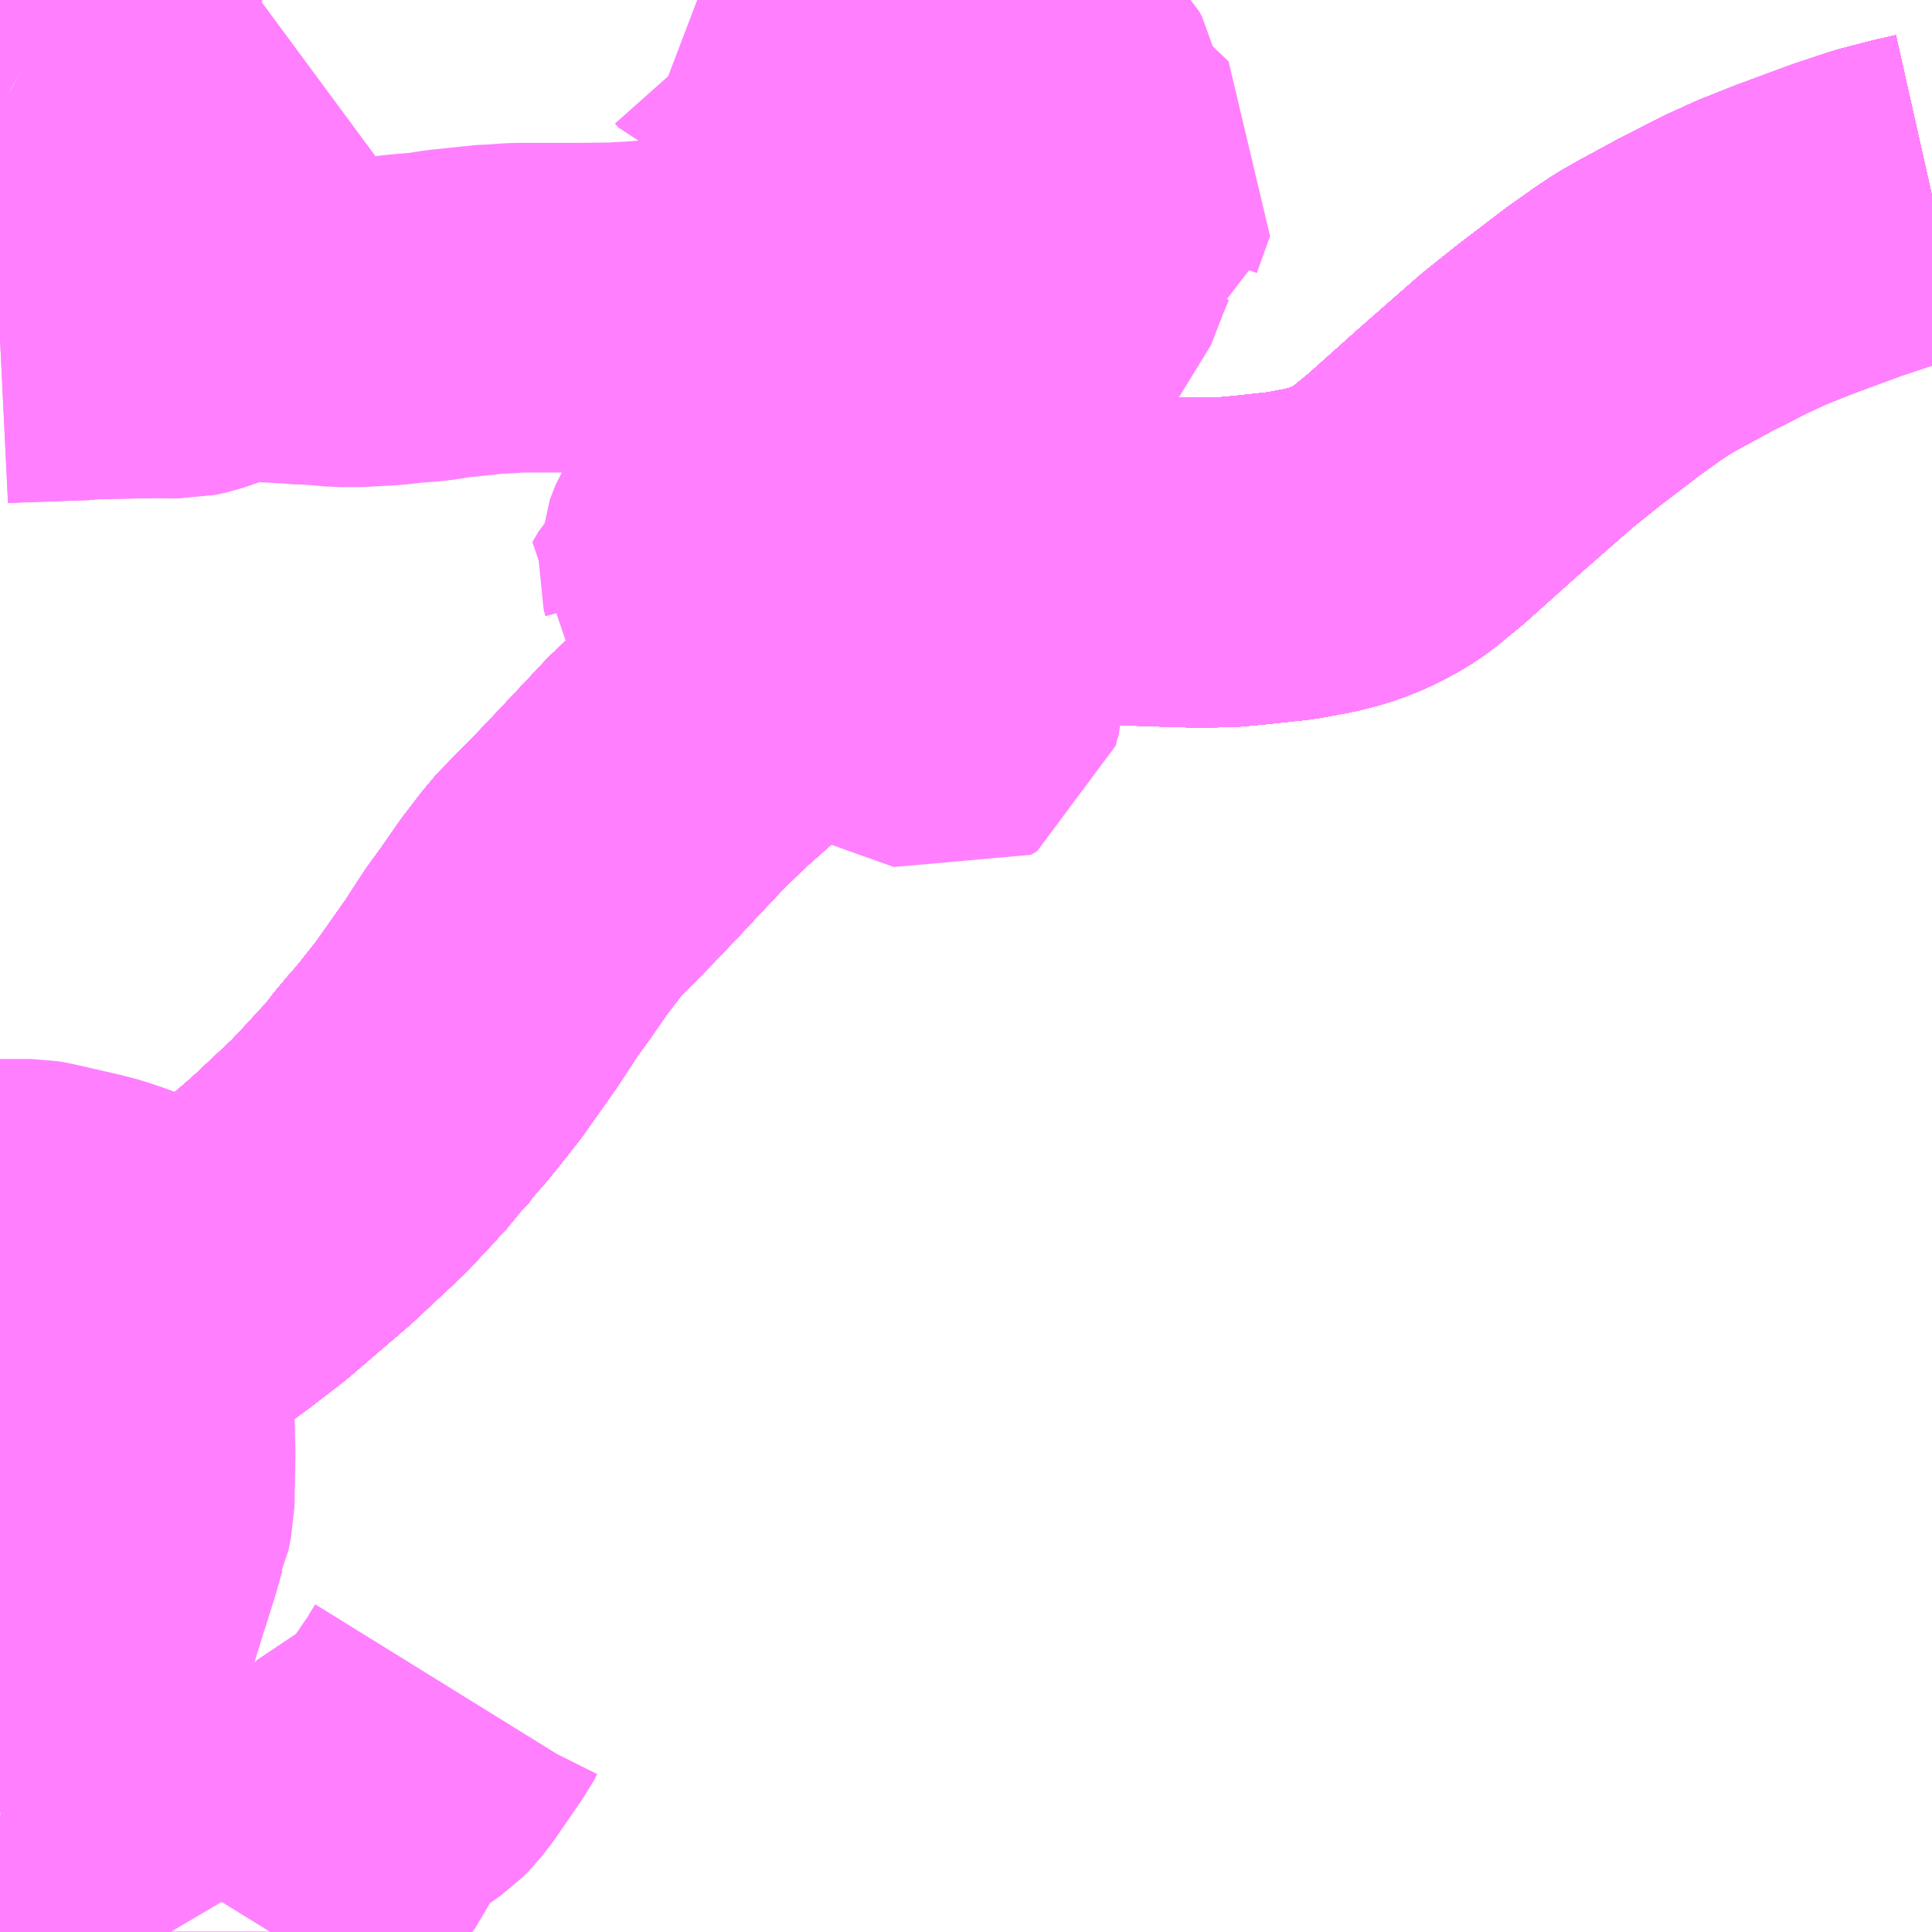 <?xml version="1.0" encoding="UTF-8"?>
<svg  xmlns="http://www.w3.org/2000/svg" xmlns:xlink="http://www.w3.org/1999/xlink" xmlns:go="http://purl.org/svgmap/profile" property="N07_001,N07_002,N07_003,N07_004,N07_005,N07_006,N07_007" viewBox="13702.148 -3669.434 4.395 4.395" go:dataArea="13702.1484375 -3669.43359375 4.39453125 4.39453125" >
<globalCoordinateSystem srsName="http://purl.org/crs/84" transform="matrix(100.0,0.0,0.0,-100.0,0.0,0.0)" />
<defs>
 <g id="p0" >
  <circle cx="0.0" cy="0.0" r="3" stroke="green" stroke-width="0.75" vector-effect="non-scaling-stroke" />
 </g>
</defs>
<g fill="none" fill-rule="evenodd" stroke="#FF00FF" stroke-width="0.75" opacity="0.5" vector-effect="non-scaling-stroke" stroke-linejoin="bevel" >
<path content="1,JRバス関東（株）,金沢エクスプレス/ドリーム金沢号/青春ドリーム金沢号,6.0,6.0,6.0," xlink:title="1" d="M13706.543,-3668.988L13706.503,-3668.979L13706.429,-3668.96L13706.348,-3668.933L13706.229,-3668.889L13706.156,-3668.86L13706.097,-3668.833L13706.003,-3668.785L13705.92,-3668.74L13705.885,-3668.72L13705.852,-3668.698L13705.797,-3668.659L13705.696,-3668.582L13705.621,-3668.522L13705.613,-3668.515L13705.483,-3668.401L13705.369,-3668.299L13705.314,-3668.254L13705.286,-3668.235L13705.244,-3668.213L13705.207,-3668.198L13705.181,-3668.19L13705.149,-3668.182L13705.085,-3668.17L13704.993,-3668.16L13704.939,-3668.155L13704.872,-3668.154L13704.771,-3668.157L13704.694,-3668.16L13704.618,-3668.158L13704.583,-3668.155L13704.568,-3668.154L13704.553,-3668.151L13704.496,-3668.144L13704.438,-3668.133L13704.404,-3668.122L13704.256,-3668.07L13704.215,-3668.055L13704.155,-3668.028L13704.118,-3668.01L13704.075,-3667.987L13703.974,-3667.929L13703.89,-3667.873L13703.811,-3667.812L13703.721,-3667.732L13703.675,-3667.687L13703.67,-3667.683L13703.545,-3667.55L13703.507,-3667.51L13703.411,-3667.412L13703.406,-3667.405L13703.363,-3667.349L13703.32,-3667.287L13703.29,-3667.246L13703.245,-3667.177L13703.236,-3667.164L13703.169,-3667.069L13703.124,-3667.012L13703.101,-3666.984L13703.09,-3666.972L13703.059,-3666.935L13703.041,-3666.909L13703.034,-3666.904L13703.03,-3666.898L13703.028,-3666.896L13703.025,-3666.893L13703.012,-3666.88L13702.996,-3666.862L13702.969,-3666.833L13702.941,-3666.803L13702.833,-3666.702L13702.699,-3666.587L13702.625,-3666.53L13702.595,-3666.508L13702.519,-3666.456L13702.434,-3666.4L13702.345,-3666.347L13702.245,-3666.29L13702.148,-3666.241"/>
<path content="1,JR東海バス（株）,北陸ドリーム名古屋号,1.5,1.5,1.5," xlink:title="1" d="M13702.148,-3666.241L13702.245,-3666.29L13702.345,-3666.347L13702.434,-3666.4L13702.519,-3666.456L13702.595,-3666.508L13702.625,-3666.53L13702.699,-3666.587L13702.833,-3666.702L13702.941,-3666.803L13702.969,-3666.833L13702.996,-3666.862L13703.012,-3666.88L13703.025,-3666.893L13703.028,-3666.896L13703.03,-3666.898L13703.034,-3666.904L13703.041,-3666.909L13703.059,-3666.935L13703.09,-3666.972L13703.101,-3666.984L13703.124,-3667.012L13703.169,-3667.069L13703.236,-3667.164L13703.245,-3667.177L13703.29,-3667.246L13703.32,-3667.287L13703.363,-3667.349L13703.406,-3667.405L13703.411,-3667.412L13703.507,-3667.51L13703.545,-3667.55L13703.67,-3667.683L13703.675,-3667.687L13703.721,-3667.732L13703.811,-3667.812L13703.89,-3667.873L13703.974,-3667.929L13704.075,-3667.987L13704.118,-3668.01L13704.155,-3668.028L13704.215,-3668.055L13704.256,-3668.07L13704.404,-3668.122L13704.438,-3668.133L13704.496,-3668.144L13704.553,-3668.151L13704.568,-3668.154L13704.583,-3668.155L13704.618,-3668.158L13704.694,-3668.16L13704.771,-3668.157L13704.872,-3668.154L13704.939,-3668.155L13704.993,-3668.16L13705.085,-3668.17L13705.149,-3668.182L13705.181,-3668.19L13705.207,-3668.198L13705.244,-3668.213L13705.286,-3668.235L13705.314,-3668.254L13705.369,-3668.299L13705.483,-3668.401L13705.613,-3668.515L13705.621,-3668.522L13705.696,-3668.582L13705.797,-3668.659L13705.852,-3668.698L13705.885,-3668.72L13705.92,-3668.74L13706.003,-3668.785L13706.097,-3668.833L13706.156,-3668.86L13706.229,-3668.889L13706.348,-3668.933L13706.429,-3668.96L13706.503,-3668.979L13706.543,-3668.988"/>
<path content="1,加越能鉄道（株）,東京行き（高速バス）,2.0,2.0,2.0," xlink:title="1" d="M13702.148,-3666.241L13702.245,-3666.29L13702.345,-3666.347L13702.434,-3666.4L13702.519,-3666.456L13702.595,-3666.508L13702.625,-3666.53L13702.699,-3666.587L13702.833,-3666.702L13702.941,-3666.803L13702.969,-3666.833L13702.996,-3666.862L13703.012,-3666.88L13703.025,-3666.893L13703.028,-3666.896L13703.03,-3666.898L13703.034,-3666.904L13703.041,-3666.909L13703.059,-3666.935L13703.09,-3666.972L13703.101,-3666.984L13703.124,-3667.012L13703.169,-3667.069L13703.236,-3667.164L13703.245,-3667.177L13703.29,-3667.246L13703.32,-3667.287L13703.363,-3667.349L13703.406,-3667.405L13703.411,-3667.412L13703.507,-3667.51L13703.545,-3667.55L13703.67,-3667.683L13703.675,-3667.687L13703.721,-3667.732L13703.811,-3667.812L13703.89,-3667.873L13703.974,-3667.929L13704.075,-3667.987L13704.118,-3668.01L13704.155,-3668.028L13704.215,-3668.055L13704.256,-3668.07L13704.404,-3668.122L13704.438,-3668.133L13704.496,-3668.144L13704.553,-3668.151L13704.568,-3668.154L13704.583,-3668.155L13704.618,-3668.158L13704.694,-3668.16L13704.771,-3668.157L13704.872,-3668.154L13704.939,-3668.155L13704.993,-3668.16L13705.085,-3668.17L13705.149,-3668.182L13705.181,-3668.19L13705.207,-3668.198L13705.244,-3668.213L13705.286,-3668.235L13705.314,-3668.254L13705.369,-3668.299L13705.483,-3668.401L13705.613,-3668.515L13705.621,-3668.522L13705.696,-3668.582L13705.797,-3668.659L13705.852,-3668.698L13705.885,-3668.72L13705.92,-3668.74L13706.003,-3668.785L13706.097,-3668.833L13706.156,-3668.86L13706.229,-3668.889L13706.348,-3668.933L13706.429,-3668.96L13706.503,-3668.979L13706.543,-3668.988"/>
<path content="1,加越能鉄道（株）,福野・砺波～富山空港,3.0,3.0,3.0," xlink:title="1" d="M13702.426,-3665.039L13702.426,-3665.04L13702.443,-3665.058L13702.451,-3665.065L13702.463,-3665.071L13702.472,-3665.074L13702.483,-3665.076L13702.504,-3665.072L13702.516,-3665.066L13702.526,-3665.056L13702.536,-3665.039"/>
<path content="1,北陸鉄道（株）,高速バス　金沢⇔仙台,1.0,1.0,1.0," xlink:title="1" d="M13706.543,-3668.988L13706.503,-3668.979L13706.429,-3668.96L13706.348,-3668.933L13706.229,-3668.889L13706.156,-3668.86L13706.097,-3668.833L13706.003,-3668.785L13705.92,-3668.74L13705.885,-3668.72L13705.852,-3668.698L13705.797,-3668.659L13705.696,-3668.582L13705.621,-3668.522L13705.613,-3668.515L13705.483,-3668.401L13705.369,-3668.299L13705.314,-3668.254L13705.286,-3668.235L13705.244,-3668.213L13705.207,-3668.198L13705.181,-3668.19L13705.149,-3668.182L13705.085,-3668.17L13704.993,-3668.16L13704.939,-3668.155L13704.872,-3668.154L13704.771,-3668.157L13704.694,-3668.16L13704.618,-3668.158L13704.583,-3668.155L13704.568,-3668.154L13704.553,-3668.151L13704.496,-3668.144L13704.438,-3668.133L13704.404,-3668.122L13704.256,-3668.07L13704.215,-3668.055L13704.155,-3668.028L13704.118,-3668.01L13704.075,-3667.987L13703.974,-3667.929L13703.89,-3667.873L13703.811,-3667.812L13703.721,-3667.732L13703.675,-3667.687L13703.67,-3667.683L13703.545,-3667.55L13703.507,-3667.51L13703.411,-3667.412L13703.406,-3667.405L13703.363,-3667.349L13703.32,-3667.287L13703.29,-3667.246L13703.245,-3667.177L13703.236,-3667.164L13703.169,-3667.069L13703.124,-3667.012L13703.101,-3666.984L13703.09,-3666.972L13703.059,-3666.935L13703.041,-3666.909L13703.034,-3666.904L13703.03,-3666.898L13703.028,-3666.896L13703.025,-3666.893L13703.012,-3666.88L13702.996,-3666.862L13702.969,-3666.833L13702.941,-3666.803L13702.833,-3666.702L13702.699,-3666.587L13702.625,-3666.53L13702.595,-3666.508L13702.519,-3666.456L13702.434,-3666.4L13702.345,-3666.347L13702.245,-3666.29L13702.148,-3666.241"/>
<path content="1,北陸鉄道（株）,高速バス　金沢⇔富山,16.0,4.0,4.0," xlink:title="1" d="M13706.543,-3668.988L13706.503,-3668.979L13706.429,-3668.96L13706.348,-3668.933L13706.229,-3668.889L13706.156,-3668.86L13706.097,-3668.833L13706.003,-3668.785L13705.92,-3668.74L13705.885,-3668.72L13705.852,-3668.698L13705.797,-3668.659L13705.696,-3668.582L13705.621,-3668.522L13705.613,-3668.515L13705.483,-3668.401L13705.369,-3668.299L13705.314,-3668.254L13705.286,-3668.235L13705.244,-3668.213L13705.207,-3668.198L13705.181,-3668.19L13705.149,-3668.182L13705.085,-3668.17L13704.993,-3668.16L13704.939,-3668.155L13704.872,-3668.154L13704.771,-3668.157L13704.694,-3668.16L13704.618,-3668.158L13704.583,-3668.155L13704.568,-3668.154L13704.553,-3668.151L13704.496,-3668.144L13704.438,-3668.133L13704.404,-3668.122L13704.256,-3668.07L13704.215,-3668.055L13704.155,-3668.028L13704.118,-3668.01L13704.075,-3667.987L13703.974,-3667.929L13703.89,-3667.873L13703.811,-3667.812L13703.721,-3667.732L13703.675,-3667.687L13703.67,-3667.683L13703.545,-3667.55L13703.507,-3667.51L13703.411,-3667.412L13703.406,-3667.405L13703.363,-3667.349L13703.32,-3667.287L13703.29,-3667.246L13703.245,-3667.177L13703.236,-3667.164L13703.169,-3667.069L13703.124,-3667.012L13703.101,-3666.984L13703.09,-3666.972L13703.059,-3666.935L13703.041,-3666.909L13703.034,-3666.904L13703.03,-3666.898L13703.028,-3666.896L13703.025,-3666.893L13703.012,-3666.88L13702.996,-3666.862L13702.969,-3666.833L13702.941,-3666.803L13702.833,-3666.702L13702.699,-3666.587L13702.625,-3666.53L13702.595,-3666.508L13702.519,-3666.456L13702.434,-3666.4L13702.345,-3666.347L13702.245,-3666.29L13702.148,-3666.241"/>
<path content="1,北陸鉄道（株）,高速バス　金沢⇔新潟,2.0,2.0,2.0," xlink:title="1" d="M13702.148,-3666.241L13702.245,-3666.29L13702.345,-3666.347L13702.434,-3666.4L13702.519,-3666.456L13702.595,-3666.508L13702.625,-3666.53L13702.699,-3666.587L13702.833,-3666.702L13702.941,-3666.803L13702.969,-3666.833L13702.996,-3666.862L13703.012,-3666.88L13703.025,-3666.893L13703.028,-3666.896L13703.03,-3666.898L13703.034,-3666.904L13703.041,-3666.909L13703.059,-3666.935L13703.09,-3666.972L13703.101,-3666.984L13703.124,-3667.012L13703.169,-3667.069L13703.236,-3667.164L13703.245,-3667.177L13703.29,-3667.246L13703.32,-3667.287L13703.363,-3667.349L13703.406,-3667.405L13703.411,-3667.412L13703.507,-3667.51L13703.545,-3667.55L13703.67,-3667.683L13703.675,-3667.687L13703.721,-3667.732L13703.811,-3667.812L13703.89,-3667.873L13703.974,-3667.929L13704.075,-3667.987L13704.118,-3668.01L13704.155,-3668.028L13704.215,-3668.055L13704.256,-3668.07L13704.404,-3668.122L13704.438,-3668.133L13704.496,-3668.144L13704.553,-3668.151L13704.568,-3668.154L13704.583,-3668.155L13704.618,-3668.158L13704.694,-3668.16L13704.771,-3668.157L13704.872,-3668.154L13704.939,-3668.155L13704.993,-3668.16L13705.085,-3668.17L13705.149,-3668.182L13705.181,-3668.19L13705.207,-3668.198L13705.244,-3668.213L13705.286,-3668.235L13705.314,-3668.254L13705.369,-3668.299L13705.483,-3668.401L13705.613,-3668.515L13705.621,-3668.522L13705.696,-3668.582L13705.797,-3668.659L13705.852,-3668.698L13705.885,-3668.72L13705.92,-3668.74L13706.003,-3668.785L13706.097,-3668.833L13706.156,-3668.86L13706.229,-3668.889L13706.348,-3668.933L13706.429,-3668.96L13706.503,-3668.979L13706.543,-3668.988"/>
<path content="1,北陸鉄道（株）,高速バス　金沢⇔渋谷八王子,2.0,2.0,2.0," xlink:title="1" d="M13702.148,-3666.241L13702.245,-3666.29L13702.345,-3666.347L13702.434,-3666.4L13702.519,-3666.456L13702.595,-3666.508L13702.625,-3666.53L13702.699,-3666.587L13702.833,-3666.702L13702.941,-3666.803L13702.969,-3666.833L13702.996,-3666.862L13703.012,-3666.88L13703.025,-3666.893L13703.028,-3666.896L13703.03,-3666.898L13703.034,-3666.904L13703.041,-3666.909L13703.059,-3666.935L13703.09,-3666.972L13703.101,-3666.984L13703.124,-3667.012L13703.169,-3667.069L13703.236,-3667.164L13703.245,-3667.177L13703.29,-3667.246L13703.32,-3667.287L13703.363,-3667.349L13703.406,-3667.405L13703.411,-3667.412L13703.507,-3667.51L13703.545,-3667.55L13703.67,-3667.683L13703.675,-3667.687L13703.721,-3667.732L13703.811,-3667.812L13703.89,-3667.873L13703.974,-3667.929L13704.075,-3667.987L13704.118,-3668.01L13704.155,-3668.028L13704.215,-3668.055L13704.256,-3668.07L13704.404,-3668.122L13704.438,-3668.133L13704.496,-3668.144L13704.553,-3668.151L13704.568,-3668.154L13704.583,-3668.155L13704.618,-3668.158L13704.694,-3668.16L13704.771,-3668.157L13704.872,-3668.154L13704.939,-3668.155L13704.993,-3668.16L13705.085,-3668.17L13705.149,-3668.182L13705.181,-3668.19L13705.207,-3668.198L13705.244,-3668.213L13705.286,-3668.235L13705.314,-3668.254L13705.369,-3668.299L13705.483,-3668.401L13705.613,-3668.515L13705.621,-3668.522L13705.696,-3668.582L13705.797,-3668.659L13705.852,-3668.698L13705.885,-3668.72L13705.92,-3668.74L13706.003,-3668.785L13706.097,-3668.833L13706.156,-3668.86L13706.229,-3668.889L13706.348,-3668.933L13706.429,-3668.96L13706.503,-3668.979L13706.543,-3668.988"/>
<path content="1,南海バス（株）,堺・大阪（なんば）・京都⇔柏崎・長岡・三条（新潟）,1.0,1.0,1.0," xlink:title="1" d="M13702.148,-3666.241L13702.245,-3666.29L13702.345,-3666.347L13702.434,-3666.4L13702.519,-3666.456L13702.595,-3666.508L13702.625,-3666.53L13702.699,-3666.587L13702.833,-3666.702L13702.941,-3666.803L13702.969,-3666.833L13702.996,-3666.862L13703.012,-3666.88L13703.025,-3666.893L13703.028,-3666.896L13703.03,-3666.898L13703.034,-3666.904L13703.041,-3666.909L13703.059,-3666.935L13703.09,-3666.972L13703.101,-3666.984L13703.124,-3667.012L13703.169,-3667.069L13703.236,-3667.164L13703.245,-3667.177L13703.29,-3667.246L13703.32,-3667.287L13703.363,-3667.349L13703.406,-3667.405L13703.411,-3667.412L13703.507,-3667.51L13703.545,-3667.55L13703.67,-3667.683L13703.675,-3667.687L13703.721,-3667.732L13703.811,-3667.812L13703.89,-3667.873L13703.974,-3667.929L13704.075,-3667.987L13704.118,-3668.01L13704.155,-3668.028L13704.215,-3668.055L13704.256,-3668.07L13704.404,-3668.122L13704.438,-3668.133L13704.496,-3668.144L13704.553,-3668.151L13704.568,-3668.154L13704.583,-3668.155L13704.618,-3668.158L13704.694,-3668.16L13704.771,-3668.157L13704.872,-3668.154L13704.939,-3668.155L13704.993,-3668.16L13705.085,-3668.17L13705.149,-3668.182L13705.181,-3668.19L13705.207,-3668.198L13705.244,-3668.213L13705.286,-3668.235L13705.314,-3668.254L13705.369,-3668.299L13705.483,-3668.401L13705.613,-3668.515L13705.621,-3668.522L13705.696,-3668.582L13705.797,-3668.659L13705.852,-3668.698L13705.885,-3668.72L13705.92,-3668.74L13706.003,-3668.785L13706.097,-3668.833L13706.156,-3668.86L13706.229,-3668.889L13706.348,-3668.933L13706.429,-3668.96L13706.503,-3668.979L13706.543,-3668.988"/>
<path content="1,名鉄バス（株）,名古屋～富山,6.0,6.0,6.0," xlink:title="1" d="M13706.543,-3668.988L13706.503,-3668.979L13706.429,-3668.96L13706.348,-3668.933L13706.229,-3668.889L13706.156,-3668.86L13706.097,-3668.833L13706.003,-3668.785L13705.92,-3668.74L13705.885,-3668.72L13705.852,-3668.698L13705.797,-3668.659L13705.696,-3668.582L13705.621,-3668.522L13705.613,-3668.515L13705.483,-3668.401L13705.369,-3668.299L13705.314,-3668.254L13705.286,-3668.235L13705.244,-3668.213L13705.207,-3668.198L13705.181,-3668.19L13705.149,-3668.182L13705.085,-3668.17L13704.993,-3668.16L13704.939,-3668.155L13704.872,-3668.154L13704.771,-3668.157L13704.694,-3668.16L13704.618,-3668.158L13704.583,-3668.155L13704.568,-3668.154L13704.553,-3668.151L13704.496,-3668.144L13704.438,-3668.133L13704.404,-3668.122L13704.256,-3668.07L13704.215,-3668.055L13704.155,-3668.028L13704.118,-3668.01L13704.075,-3667.987L13703.974,-3667.929L13703.89,-3667.873L13703.811,-3667.812L13703.721,-3667.732L13703.675,-3667.687L13703.67,-3667.683L13703.545,-3667.55L13703.507,-3667.51L13703.411,-3667.412L13703.406,-3667.405L13703.363,-3667.349L13703.32,-3667.287L13703.29,-3667.246L13703.245,-3667.177L13703.236,-3667.164L13703.169,-3667.069L13703.124,-3667.012L13703.101,-3666.984L13703.09,-3666.972L13703.059,-3666.935L13703.041,-3666.909L13703.034,-3666.904L13703.03,-3666.898L13703.028,-3666.896L13703.025,-3666.893L13703.012,-3666.88L13702.996,-3666.862L13702.969,-3666.833L13702.941,-3666.803L13702.833,-3666.702L13702.699,-3666.587L13702.625,-3666.53L13702.595,-3666.508L13702.519,-3666.456L13702.434,-3666.4L13702.345,-3666.347L13702.245,-3666.29L13702.148,-3666.241"/>
<path content="1,宮城交通（株）,エトアール,1.0,1.0,1.0," xlink:title="1" d="M13702.148,-3666.241L13702.245,-3666.29L13702.345,-3666.347L13702.434,-3666.4L13702.519,-3666.456L13702.595,-3666.508L13702.625,-3666.53L13702.699,-3666.587L13702.833,-3666.702L13702.941,-3666.803L13702.969,-3666.833L13702.996,-3666.862L13703.012,-3666.88L13703.025,-3666.893L13703.028,-3666.896L13703.03,-3666.898L13703.034,-3666.904L13703.041,-3666.909L13703.059,-3666.935L13703.09,-3666.972L13703.101,-3666.984L13703.124,-3667.012L13703.169,-3667.069L13703.236,-3667.164L13703.245,-3667.177L13703.29,-3667.246L13703.32,-3667.287L13703.363,-3667.349L13703.406,-3667.405L13703.411,-3667.412L13703.507,-3667.51L13703.545,-3667.55L13703.67,-3667.683L13703.675,-3667.687L13703.721,-3667.732L13703.811,-3667.812L13703.89,-3667.873L13703.974,-3667.929L13704.075,-3667.987L13704.118,-3668.01L13704.155,-3668.028L13704.215,-3668.055L13704.256,-3668.07L13704.404,-3668.122L13704.438,-3668.133L13704.496,-3668.144L13704.553,-3668.151L13704.568,-3668.154L13704.583,-3668.155L13704.618,-3668.158L13704.694,-3668.16L13704.771,-3668.157L13704.872,-3668.154L13704.939,-3668.155L13704.993,-3668.16L13705.085,-3668.17L13705.149,-3668.182L13705.181,-3668.19L13705.207,-3668.198L13705.244,-3668.213L13705.286,-3668.235L13705.314,-3668.254L13705.369,-3668.299L13705.483,-3668.401L13705.613,-3668.515L13705.621,-3668.522L13705.696,-3668.582L13705.797,-3668.659L13705.852,-3668.698L13705.885,-3668.72L13705.92,-3668.74L13706.003,-3668.785L13706.097,-3668.833L13706.156,-3668.86L13706.229,-3668.889L13706.348,-3668.933L13706.429,-3668.96L13706.503,-3668.979L13706.543,-3668.988"/>
<path content="1,富山地方鉄道（株）,京都・大阪（高速バス）,4.0,4.0,4.0," xlink:title="1" d="M13706.543,-3668.988L13706.503,-3668.979L13706.429,-3668.96L13706.348,-3668.933L13706.229,-3668.889L13706.156,-3668.86L13706.097,-3668.833L13706.003,-3668.785L13705.92,-3668.74L13705.885,-3668.72L13705.852,-3668.698L13705.797,-3668.659L13705.696,-3668.582L13705.621,-3668.522L13705.613,-3668.515L13705.483,-3668.401L13705.369,-3668.299L13705.314,-3668.254L13705.286,-3668.235L13705.244,-3668.213L13705.207,-3668.198L13705.181,-3668.19L13705.149,-3668.182L13705.085,-3668.17L13704.993,-3668.16L13704.939,-3668.155L13704.872,-3668.154L13704.771,-3668.157L13704.694,-3668.16L13704.618,-3668.158L13704.583,-3668.155L13704.568,-3668.154L13704.553,-3668.151L13704.496,-3668.144L13704.438,-3668.133L13704.404,-3668.122L13704.256,-3668.07L13704.215,-3668.055L13704.155,-3668.028L13704.118,-3668.01L13704.075,-3667.987L13703.974,-3667.929L13703.89,-3667.873L13703.811,-3667.812L13703.721,-3667.732L13703.675,-3667.687L13703.67,-3667.683L13703.545,-3667.55L13703.507,-3667.51L13703.411,-3667.412L13703.406,-3667.405L13703.363,-3667.349L13703.32,-3667.287L13703.29,-3667.246L13703.245,-3667.177L13703.236,-3667.164L13703.169,-3667.069L13703.124,-3667.012L13703.101,-3666.984L13703.09,-3666.972L13703.059,-3666.935L13703.041,-3666.909L13703.034,-3666.904L13703.03,-3666.898L13703.028,-3666.896L13703.025,-3666.893L13703.012,-3666.88L13702.996,-3666.862L13702.969,-3666.833L13702.941,-3666.803L13702.833,-3666.702L13702.699,-3666.587L13702.625,-3666.53L13702.595,-3666.508L13702.519,-3666.456L13702.434,-3666.4L13702.345,-3666.347L13702.245,-3666.29L13702.148,-3666.241"/>
<path content="1,富山地方鉄道（株）,名古屋（高速バス）,6.0,6.0,6.0," xlink:title="1" d="M13706.543,-3668.988L13706.503,-3668.979L13706.429,-3668.96L13706.348,-3668.933L13706.229,-3668.889L13706.156,-3668.86L13706.097,-3668.833L13706.003,-3668.785L13705.92,-3668.74L13705.885,-3668.72L13705.852,-3668.698L13705.797,-3668.659L13705.696,-3668.582L13705.621,-3668.522L13705.613,-3668.515L13705.483,-3668.401L13705.369,-3668.299L13705.314,-3668.254L13705.286,-3668.235L13705.244,-3668.213L13705.207,-3668.198L13705.181,-3668.19L13705.149,-3668.182L13705.085,-3668.17L13704.993,-3668.16L13704.939,-3668.155L13704.872,-3668.154L13704.771,-3668.157L13704.694,-3668.16L13704.618,-3668.158L13704.583,-3668.155L13704.568,-3668.154L13704.553,-3668.151L13704.496,-3668.144L13704.438,-3668.133L13704.404,-3668.122L13704.256,-3668.07L13704.215,-3668.055L13704.155,-3668.028L13704.118,-3668.01L13704.075,-3667.987L13703.974,-3667.929L13703.89,-3667.873L13703.811,-3667.812L13703.721,-3667.732L13703.675,-3667.687L13703.67,-3667.683L13703.545,-3667.55L13703.507,-3667.51L13703.411,-3667.412L13703.406,-3667.405L13703.363,-3667.349L13703.32,-3667.287L13703.29,-3667.246L13703.245,-3667.177L13703.236,-3667.164L13703.169,-3667.069L13703.124,-3667.012L13703.101,-3666.984L13703.09,-3666.972L13703.059,-3666.935L13703.041,-3666.909L13703.034,-3666.904L13703.03,-3666.898L13703.028,-3666.896L13703.025,-3666.893L13703.012,-3666.88L13702.996,-3666.862L13702.969,-3666.833L13702.941,-3666.803L13702.833,-3666.702L13702.699,-3666.587L13702.625,-3666.53L13702.595,-3666.508L13702.519,-3666.456L13702.434,-3666.4L13702.345,-3666.347L13702.245,-3666.29L13702.148,-3666.241"/>
<path content="1,富山地方鉄道（株）,県内高速（城端線）,3.0,2.0,2.0," xlink:title="1" d="M13702.148,-3666.241L13702.245,-3666.29L13702.345,-3666.347L13702.434,-3666.4L13702.519,-3666.456L13702.595,-3666.508L13702.625,-3666.53L13702.699,-3666.587L13702.833,-3666.702L13702.941,-3666.803L13702.969,-3666.833L13702.996,-3666.862L13703.012,-3666.88L13703.025,-3666.893L13703.028,-3666.896L13703.03,-3666.898L13703.034,-3666.904L13703.041,-3666.909L13703.059,-3666.935L13703.09,-3666.972L13703.101,-3666.984L13703.124,-3667.012L13703.169,-3667.069L13703.236,-3667.164L13703.245,-3667.177L13703.29,-3667.246L13703.32,-3667.287L13703.363,-3667.349L13703.406,-3667.405L13703.411,-3667.412L13703.507,-3667.51L13703.545,-3667.55L13703.67,-3667.683L13703.675,-3667.687L13703.721,-3667.732L13703.811,-3667.812L13703.89,-3667.873L13703.974,-3667.929L13704.075,-3667.987L13704.118,-3668.01L13704.155,-3668.028L13704.215,-3668.055L13704.256,-3668.07L13704.404,-3668.122L13704.438,-3668.133L13704.496,-3668.144L13704.553,-3668.151L13704.568,-3668.154L13704.583,-3668.155L13704.618,-3668.158L13704.694,-3668.16L13704.771,-3668.157L13704.872,-3668.154L13704.939,-3668.155L13704.993,-3668.16L13705.085,-3668.17L13705.149,-3668.182L13705.181,-3668.19L13705.207,-3668.198L13705.244,-3668.213L13705.286,-3668.235L13705.314,-3668.254L13705.369,-3668.299L13705.483,-3668.401L13705.613,-3668.515L13705.621,-3668.522L13705.696,-3668.582L13705.797,-3668.659L13705.852,-3668.698L13705.885,-3668.72L13705.92,-3668.74L13706.003,-3668.785L13706.097,-3668.833L13706.156,-3668.86L13706.229,-3668.889L13706.348,-3668.933L13706.429,-3668.96L13706.503,-3668.979L13706.543,-3668.988"/>
<path content="1,富山地方鉄道（株）,金沢（高速バス）,16.0,20.0,20.0," xlink:title="1" d="M13706.543,-3668.988L13706.503,-3668.979L13706.429,-3668.96L13706.348,-3668.933L13706.229,-3668.889L13706.156,-3668.86L13706.097,-3668.833L13706.003,-3668.785L13705.92,-3668.74L13705.885,-3668.72L13705.852,-3668.698L13705.797,-3668.659L13705.696,-3668.582L13705.621,-3668.522L13705.613,-3668.515L13705.483,-3668.401L13705.369,-3668.299L13705.314,-3668.254L13705.286,-3668.235L13705.244,-3668.213L13705.207,-3668.198L13705.181,-3668.19L13705.149,-3668.182L13705.085,-3668.17L13704.993,-3668.16L13704.939,-3668.155L13704.872,-3668.154L13704.771,-3668.157L13704.694,-3668.16L13704.618,-3668.158L13704.583,-3668.155L13704.568,-3668.154L13704.553,-3668.151L13704.496,-3668.144L13704.438,-3668.133L13704.404,-3668.122L13704.256,-3668.07L13704.215,-3668.055L13704.155,-3668.028L13704.118,-3668.01L13704.075,-3667.987L13703.974,-3667.929L13703.89,-3667.873L13703.811,-3667.812L13703.721,-3667.732L13703.675,-3667.687L13703.67,-3667.683L13703.545,-3667.55L13703.507,-3667.51L13703.411,-3667.412L13703.406,-3667.405L13703.363,-3667.349L13703.32,-3667.287L13703.29,-3667.246L13703.245,-3667.177L13703.236,-3667.164L13703.169,-3667.069L13703.124,-3667.012L13703.101,-3666.984L13703.09,-3666.972L13703.059,-3666.935L13703.041,-3666.909L13703.034,-3666.904L13703.03,-3666.898L13703.028,-3666.896L13703.025,-3666.893L13703.012,-3666.88L13702.996,-3666.862L13702.969,-3666.833L13702.941,-3666.803L13702.833,-3666.702L13702.699,-3666.587L13702.625,-3666.53L13702.595,-3666.508L13702.519,-3666.456L13702.434,-3666.4L13702.345,-3666.347L13702.245,-3666.29L13702.148,-3666.241"/>
<path content="1,山交バス（株）,アルカディア号,1.0,1.0,1.0," xlink:title="1" d="M13702.148,-3666.241L13702.245,-3666.29L13702.345,-3666.347L13702.434,-3666.4L13702.519,-3666.456L13702.595,-3666.508L13702.625,-3666.53L13702.699,-3666.587L13702.833,-3666.702L13702.941,-3666.803L13702.969,-3666.833L13702.996,-3666.862L13703.012,-3666.88L13703.025,-3666.893L13703.028,-3666.896L13703.03,-3666.898L13703.034,-3666.904L13703.041,-3666.909L13703.059,-3666.935L13703.09,-3666.972L13703.101,-3666.984L13703.124,-3667.012L13703.169,-3667.069L13703.236,-3667.164L13703.245,-3667.177L13703.29,-3667.246L13703.32,-3667.287L13703.363,-3667.349L13703.406,-3667.405L13703.411,-3667.412L13703.507,-3667.51L13703.545,-3667.55L13703.67,-3667.683L13703.675,-3667.687L13703.721,-3667.732L13703.811,-3667.812L13703.89,-3667.873L13703.974,-3667.929L13704.075,-3667.987L13704.118,-3668.01L13704.155,-3668.028L13704.215,-3668.055L13704.256,-3668.07L13704.404,-3668.122L13704.438,-3668.133L13704.496,-3668.144L13704.553,-3668.151L13704.568,-3668.154L13704.583,-3668.155L13704.618,-3668.158L13704.694,-3668.16L13704.771,-3668.157L13704.872,-3668.154L13704.939,-3668.155L13704.993,-3668.16L13705.085,-3668.17L13705.149,-3668.182L13705.181,-3668.19L13705.207,-3668.198L13705.244,-3668.213L13705.286,-3668.235L13705.314,-3668.254L13705.369,-3668.299L13705.483,-3668.401L13705.613,-3668.515L13705.621,-3668.522L13705.696,-3668.582L13705.797,-3668.659L13705.852,-3668.698L13705.885,-3668.72L13705.92,-3668.74L13706.003,-3668.785L13706.097,-3668.833L13706.156,-3668.86L13706.229,-3668.889L13706.348,-3668.933L13706.429,-3668.96L13706.503,-3668.979L13706.543,-3668.988"/>
<path content="1,新潟交通（株）・北陸鉄道（株）,金沢高速バス,2.0,2.0,2.0," xlink:title="1" d="M13702.148,-3666.241L13702.245,-3666.29L13702.345,-3666.347L13702.434,-3666.4L13702.519,-3666.456L13702.595,-3666.508L13702.625,-3666.53L13702.699,-3666.587L13702.833,-3666.702L13702.941,-3666.803L13702.969,-3666.833L13702.996,-3666.862L13703.012,-3666.88L13703.025,-3666.893L13703.028,-3666.896L13703.03,-3666.898L13703.034,-3666.904L13703.041,-3666.909L13703.059,-3666.935L13703.09,-3666.972L13703.101,-3666.984L13703.124,-3667.012L13703.169,-3667.069L13703.236,-3667.164L13703.245,-3667.177L13703.29,-3667.246L13703.32,-3667.287L13703.363,-3667.349L13703.406,-3667.405L13703.411,-3667.412L13703.507,-3667.51L13703.545,-3667.55L13703.67,-3667.683L13703.675,-3667.687L13703.721,-3667.732L13703.811,-3667.812L13703.89,-3667.873L13703.974,-3667.929L13704.075,-3667.987L13704.118,-3668.01L13704.155,-3668.028L13704.215,-3668.055L13704.256,-3668.07L13704.404,-3668.122L13704.438,-3668.133L13704.496,-3668.144L13704.553,-3668.151L13704.568,-3668.154L13704.583,-3668.155L13704.618,-3668.158L13704.694,-3668.16L13704.771,-3668.157L13704.872,-3668.154L13704.939,-3668.155L13704.993,-3668.16L13705.085,-3668.17L13705.149,-3668.182L13705.181,-3668.19L13705.207,-3668.198L13705.244,-3668.213L13705.286,-3668.235L13705.314,-3668.254L13705.369,-3668.299L13705.483,-3668.401L13705.613,-3668.515L13705.621,-3668.522L13705.696,-3668.582L13705.797,-3668.659L13705.852,-3668.698L13705.885,-3668.72L13705.92,-3668.74L13706.003,-3668.785L13706.097,-3668.833L13706.156,-3668.86L13706.229,-3668.889L13706.348,-3668.933L13706.429,-3668.96L13706.503,-3668.979L13706.543,-3668.988"/>
<path content="1,新潟交通（株）・阪急バス（株）,京都・大阪高速バス,1.0,1.0,1.0," xlink:title="1" d="M13702.148,-3666.241L13702.245,-3666.29L13702.345,-3666.347L13702.434,-3666.4L13702.519,-3666.456L13702.595,-3666.508L13702.625,-3666.53L13702.699,-3666.587L13702.833,-3666.702L13702.941,-3666.803L13702.969,-3666.833L13702.996,-3666.862L13703.012,-3666.88L13703.025,-3666.893L13703.028,-3666.896L13703.03,-3666.898L13703.034,-3666.904L13703.041,-3666.909L13703.059,-3666.935L13703.09,-3666.972L13703.101,-3666.984L13703.124,-3667.012L13703.169,-3667.069L13703.236,-3667.164L13703.245,-3667.177L13703.29,-3667.246L13703.32,-3667.287L13703.363,-3667.349L13703.406,-3667.405L13703.411,-3667.412L13703.507,-3667.51L13703.545,-3667.55L13703.67,-3667.683L13703.675,-3667.687L13703.721,-3667.732L13703.811,-3667.812L13703.89,-3667.873L13703.974,-3667.929L13704.075,-3667.987L13704.118,-3668.01L13704.155,-3668.028L13704.215,-3668.055L13704.256,-3668.07L13704.404,-3668.122L13704.438,-3668.133L13704.496,-3668.144L13704.553,-3668.151L13704.568,-3668.154L13704.583,-3668.155L13704.618,-3668.158L13704.694,-3668.16L13704.771,-3668.157L13704.872,-3668.154L13704.939,-3668.155L13704.993,-3668.16L13705.085,-3668.17L13705.149,-3668.182L13705.181,-3668.19L13705.207,-3668.198L13705.244,-3668.213L13705.286,-3668.235L13705.314,-3668.254L13705.369,-3668.299L13705.483,-3668.401L13705.613,-3668.515L13705.621,-3668.522L13705.696,-3668.582L13705.797,-3668.659L13705.852,-3668.698L13705.885,-3668.72L13705.92,-3668.74L13706.003,-3668.785L13706.097,-3668.833L13706.156,-3668.86L13706.229,-3668.889L13706.348,-3668.933L13706.429,-3668.96L13706.503,-3668.979L13706.543,-3668.988"/>
<path content="1,日本中央バス（株）,シルクライナー,5.0,5.0,5.0," xlink:title="1" d="M13706.543,-3668.988L13706.503,-3668.979L13706.429,-3668.96L13706.348,-3668.933L13706.229,-3668.889L13706.156,-3668.86L13706.097,-3668.833L13706.003,-3668.785L13705.92,-3668.74L13705.885,-3668.72L13705.852,-3668.698L13705.797,-3668.659L13705.696,-3668.582L13705.621,-3668.522L13705.613,-3668.515L13705.483,-3668.401L13705.369,-3668.299L13705.314,-3668.254L13705.286,-3668.235L13705.244,-3668.213L13705.207,-3668.198L13705.181,-3668.19L13705.149,-3668.182L13705.085,-3668.17L13704.993,-3668.16L13704.939,-3668.155L13704.872,-3668.154L13704.771,-3668.157L13704.694,-3668.16L13704.618,-3668.158L13704.583,-3668.155L13704.568,-3668.154L13704.553,-3668.151L13704.496,-3668.144L13704.438,-3668.133L13704.404,-3668.122L13704.256,-3668.07L13704.215,-3668.055L13704.155,-3668.028L13704.118,-3668.01L13704.075,-3667.987L13703.974,-3667.929L13703.89,-3667.873L13703.811,-3667.812L13703.721,-3667.732L13703.675,-3667.687L13703.67,-3667.683L13703.545,-3667.55L13703.507,-3667.51L13703.411,-3667.412L13703.406,-3667.405L13703.363,-3667.349L13703.32,-3667.287L13703.29,-3667.246L13703.245,-3667.177L13703.236,-3667.164L13703.169,-3667.069L13703.124,-3667.012L13703.101,-3666.984L13703.09,-3666.972L13703.059,-3666.935L13703.041,-3666.909L13703.034,-3666.904L13703.03,-3666.898L13703.028,-3666.896L13703.025,-3666.893L13703.012,-3666.88L13702.996,-3666.862L13702.969,-3666.833L13702.941,-3666.803L13702.833,-3666.702L13702.699,-3666.587L13702.625,-3666.53L13702.595,-3666.508L13702.519,-3666.456L13702.434,-3666.4L13702.345,-3666.347L13702.245,-3666.29L13702.148,-3666.241"/>
<path content="1,日本中央バス（株）,東京・さいたま～富山・金沢線,1.0,1.0,1.0," xlink:title="1" d="M13706.543,-3668.988L13706.503,-3668.979L13706.429,-3668.96L13706.348,-3668.933L13706.229,-3668.889L13706.156,-3668.86L13706.097,-3668.833L13706.003,-3668.785L13705.92,-3668.74L13705.885,-3668.72L13705.852,-3668.698L13705.797,-3668.659L13705.696,-3668.582L13705.621,-3668.522L13705.613,-3668.515L13705.483,-3668.401L13705.369,-3668.299L13705.314,-3668.254L13705.286,-3668.235L13705.244,-3668.213L13705.207,-3668.198L13705.181,-3668.19L13705.149,-3668.182L13705.085,-3668.17L13704.993,-3668.16L13704.939,-3668.155L13704.872,-3668.154L13704.771,-3668.157L13704.694,-3668.16L13704.618,-3668.158L13704.583,-3668.155L13704.568,-3668.154L13704.553,-3668.151L13704.496,-3668.144L13704.438,-3668.133L13704.404,-3668.122L13704.256,-3668.07L13704.215,-3668.055L13704.155,-3668.028L13704.118,-3668.01L13704.075,-3667.987L13703.974,-3667.929L13703.89,-3667.873L13703.811,-3667.812L13703.721,-3667.732L13703.675,-3667.687L13703.67,-3667.683L13703.545,-3667.55L13703.507,-3667.51L13703.411,-3667.412L13703.406,-3667.405L13703.363,-3667.349L13703.32,-3667.287L13703.29,-3667.246L13703.245,-3667.177L13703.236,-3667.164L13703.169,-3667.069L13703.124,-3667.012L13703.101,-3666.984L13703.09,-3666.972L13703.059,-3666.935L13703.041,-3666.909L13703.034,-3666.904L13703.03,-3666.898L13703.028,-3666.896L13703.025,-3666.893L13703.012,-3666.88L13702.996,-3666.862L13702.969,-3666.833L13702.941,-3666.803L13702.833,-3666.702L13702.699,-3666.587L13702.625,-3666.53L13702.595,-3666.508L13702.519,-3666.456L13702.434,-3666.4L13702.345,-3666.347L13702.245,-3666.29L13702.148,-3666.241"/>
<path content="1,西東京バス（株）,001,2.0,2.0,2.0," xlink:title="1" d="M13706.543,-3668.988L13706.503,-3668.979L13706.429,-3668.96L13706.348,-3668.933L13706.229,-3668.889L13706.156,-3668.86L13706.097,-3668.833L13706.003,-3668.785L13705.92,-3668.74L13705.885,-3668.72L13705.852,-3668.698L13705.797,-3668.659L13705.696,-3668.582L13705.621,-3668.522L13705.613,-3668.515L13705.483,-3668.401L13705.369,-3668.299L13705.314,-3668.254L13705.286,-3668.235L13705.244,-3668.213L13705.207,-3668.198L13705.181,-3668.19L13705.149,-3668.182L13705.085,-3668.17L13704.993,-3668.16L13704.939,-3668.155L13704.872,-3668.154L13704.771,-3668.157L13704.694,-3668.16L13704.618,-3668.158L13704.583,-3668.155L13704.568,-3668.154L13704.553,-3668.151L13704.496,-3668.144L13704.438,-3668.133L13704.404,-3668.122L13704.256,-3668.07L13704.215,-3668.055L13704.155,-3668.028L13704.118,-3668.01L13704.075,-3667.987L13703.974,-3667.929L13703.89,-3667.873L13703.811,-3667.812L13703.721,-3667.732L13703.675,-3667.687L13703.67,-3667.683L13703.545,-3667.55L13703.507,-3667.51L13703.411,-3667.412L13703.406,-3667.405L13703.363,-3667.349L13703.32,-3667.287L13703.29,-3667.246L13703.245,-3667.177L13703.236,-3667.164L13703.169,-3667.069L13703.124,-3667.012L13703.101,-3666.984L13703.09,-3666.972L13703.059,-3666.935L13703.041,-3666.909L13703.034,-3666.904L13703.03,-3666.898L13703.028,-3666.896L13703.025,-3666.893L13703.012,-3666.88L13702.996,-3666.862L13702.969,-3666.833L13702.941,-3666.803L13702.833,-3666.702L13702.699,-3666.587L13702.625,-3666.53L13702.595,-3666.508L13702.519,-3666.456L13702.434,-3666.4L13702.345,-3666.347L13702.245,-3666.29L13702.148,-3666.241"/>
<path content="1,西武バス（株）,氷見線,1.0,1.0,1.0," xlink:title="1" d="M13706.543,-3668.988L13706.503,-3668.979L13706.429,-3668.96L13706.348,-3668.933L13706.229,-3668.889L13706.156,-3668.86L13706.097,-3668.833L13706.003,-3668.785L13705.92,-3668.74L13705.885,-3668.72L13705.852,-3668.698L13705.797,-3668.659L13705.696,-3668.582L13705.621,-3668.522L13705.613,-3668.515L13705.483,-3668.401L13705.369,-3668.299L13705.314,-3668.254L13705.286,-3668.235L13705.244,-3668.213L13705.207,-3668.198L13705.181,-3668.19L13705.149,-3668.182L13705.085,-3668.17L13704.993,-3668.16L13704.939,-3668.155L13704.872,-3668.154L13704.771,-3668.157L13704.694,-3668.16L13704.618,-3668.158L13704.583,-3668.155L13704.568,-3668.154L13704.553,-3668.151L13704.496,-3668.144L13704.438,-3668.133L13704.404,-3668.122L13704.256,-3668.07L13704.215,-3668.055L13704.155,-3668.028L13704.118,-3668.01L13704.075,-3667.987L13703.974,-3667.929L13703.89,-3667.873L13703.811,-3667.812L13703.721,-3667.732L13703.675,-3667.687L13703.67,-3667.683L13703.545,-3667.55L13703.507,-3667.51L13703.411,-3667.412L13703.406,-3667.405L13703.363,-3667.349L13703.32,-3667.287L13703.29,-3667.246L13703.245,-3667.177L13703.236,-3667.164L13703.169,-3667.069L13703.124,-3667.012L13703.101,-3666.984L13703.09,-3666.972L13703.059,-3666.935L13703.041,-3666.909L13703.034,-3666.904L13703.03,-3666.898L13703.028,-3666.896L13703.025,-3666.893L13703.012,-3666.88L13702.996,-3666.862L13702.969,-3666.833L13702.941,-3666.803L13702.833,-3666.702L13702.699,-3666.587L13702.625,-3666.53L13702.595,-3666.508L13702.519,-3666.456L13702.434,-3666.4L13702.345,-3666.347L13702.245,-3666.29L13702.148,-3666.241"/>
<path content="1,西武バス（株）,金沢線,2.0,2.0,2.0," xlink:title="1" d="M13706.543,-3668.988L13706.503,-3668.979L13706.429,-3668.96L13706.348,-3668.933L13706.229,-3668.889L13706.156,-3668.86L13706.097,-3668.833L13706.003,-3668.785L13705.92,-3668.74L13705.885,-3668.72L13705.852,-3668.698L13705.797,-3668.659L13705.696,-3668.582L13705.621,-3668.522L13705.613,-3668.515L13705.483,-3668.401L13705.369,-3668.299L13705.314,-3668.254L13705.286,-3668.235L13705.244,-3668.213L13705.207,-3668.198L13705.181,-3668.19L13705.149,-3668.182L13705.085,-3668.17L13704.993,-3668.16L13704.939,-3668.155L13704.872,-3668.154L13704.771,-3668.157L13704.694,-3668.16L13704.618,-3668.158L13704.583,-3668.155L13704.568,-3668.154L13704.553,-3668.151L13704.496,-3668.144L13704.438,-3668.133L13704.404,-3668.122L13704.256,-3668.07L13704.215,-3668.055L13704.155,-3668.028L13704.118,-3668.01L13704.075,-3667.987L13703.974,-3667.929L13703.89,-3667.873L13703.811,-3667.812L13703.721,-3667.732L13703.675,-3667.687L13703.67,-3667.683L13703.545,-3667.55L13703.507,-3667.51L13703.411,-3667.412L13703.406,-3667.405L13703.363,-3667.349L13703.32,-3667.287L13703.29,-3667.246L13703.245,-3667.177L13703.236,-3667.164L13703.169,-3667.069L13703.124,-3667.012L13703.101,-3666.984L13703.09,-3666.972L13703.059,-3666.935L13703.041,-3666.909L13703.034,-3666.904L13703.03,-3666.898L13703.028,-3666.896L13703.025,-3666.893L13703.012,-3666.88L13702.996,-3666.862L13702.969,-3666.833L13702.941,-3666.803L13702.833,-3666.702L13702.699,-3666.587L13702.625,-3666.53L13702.595,-3666.508L13702.519,-3666.456L13702.434,-3666.4L13702.345,-3666.347L13702.245,-3666.29L13702.148,-3666.241"/>
<path content="1,越後交通（株）,高速バス越後（三条・長岡・柏崎～京都・大阪線）,1.0,1.0,1.0," xlink:title="1" d="M13706.543,-3668.988L13706.503,-3668.979L13706.429,-3668.96L13706.348,-3668.933L13706.229,-3668.889L13706.156,-3668.86L13706.097,-3668.833L13706.003,-3668.785L13705.92,-3668.74L13705.885,-3668.72L13705.852,-3668.698L13705.797,-3668.659L13705.696,-3668.582L13705.621,-3668.522L13705.613,-3668.515L13705.483,-3668.401L13705.369,-3668.299L13705.314,-3668.254L13705.286,-3668.235L13705.244,-3668.213L13705.207,-3668.198L13705.181,-3668.19L13705.149,-3668.182L13705.085,-3668.17L13704.993,-3668.16L13704.939,-3668.155L13704.872,-3668.154L13704.771,-3668.157L13704.694,-3668.16L13704.618,-3668.158L13704.583,-3668.155L13704.568,-3668.154L13704.553,-3668.151L13704.496,-3668.144L13704.438,-3668.133L13704.404,-3668.122L13704.256,-3668.07L13704.215,-3668.055L13704.155,-3668.028L13704.118,-3668.01L13704.075,-3667.987L13703.974,-3667.929L13703.89,-3667.873L13703.811,-3667.812L13703.721,-3667.732L13703.675,-3667.687L13703.67,-3667.683L13703.545,-3667.55L13703.507,-3667.51L13703.411,-3667.412L13703.406,-3667.405L13703.363,-3667.349L13703.32,-3667.287L13703.29,-3667.246L13703.245,-3667.177L13703.236,-3667.164L13703.169,-3667.069L13703.124,-3667.012L13703.101,-3666.984L13703.09,-3666.972L13703.059,-3666.935L13703.041,-3666.909L13703.034,-3666.904L13703.03,-3666.898L13703.028,-3666.896L13703.025,-3666.893L13703.012,-3666.88L13702.996,-3666.862L13702.969,-3666.833L13702.941,-3666.803L13702.833,-3666.702L13702.699,-3666.587L13702.625,-3666.53L13702.595,-3666.508L13702.519,-3666.456L13702.434,-3666.4L13702.345,-3666.347L13702.245,-3666.29L13702.148,-3666.241"/>
<path content="1,近鉄バス（株）,大阪・京都⇔山形,1.0,1.0,1.0," xlink:title="1" d="M13702.148,-3666.241L13702.245,-3666.29L13702.345,-3666.347L13702.434,-3666.4L13702.519,-3666.456L13702.595,-3666.508L13702.625,-3666.53L13702.699,-3666.587L13702.833,-3666.702L13702.941,-3666.803L13702.969,-3666.833L13702.996,-3666.862L13703.012,-3666.88L13703.025,-3666.893L13703.028,-3666.896L13703.03,-3666.898L13703.034,-3666.904L13703.041,-3666.909L13703.059,-3666.935L13703.09,-3666.972L13703.101,-3666.984L13703.124,-3667.012L13703.169,-3667.069L13703.236,-3667.164L13703.245,-3667.177L13703.29,-3667.246L13703.32,-3667.287L13703.363,-3667.349L13703.406,-3667.405L13703.411,-3667.412L13703.507,-3667.51L13703.545,-3667.55L13703.67,-3667.683L13703.675,-3667.687L13703.721,-3667.732L13703.811,-3667.812L13703.89,-3667.873L13703.974,-3667.929L13704.075,-3667.987L13704.118,-3668.01L13704.155,-3668.028L13704.215,-3668.055L13704.256,-3668.07L13704.404,-3668.122L13704.438,-3668.133L13704.496,-3668.144L13704.553,-3668.151L13704.568,-3668.154L13704.583,-3668.155L13704.618,-3668.158L13704.694,-3668.16L13704.771,-3668.157L13704.872,-3668.154L13704.939,-3668.155L13704.993,-3668.16L13705.085,-3668.17L13705.149,-3668.182L13705.181,-3668.19L13705.207,-3668.198L13705.244,-3668.213L13705.286,-3668.235L13705.314,-3668.254L13705.369,-3668.299L13705.483,-3668.401L13705.613,-3668.515L13705.621,-3668.522L13705.696,-3668.582L13705.797,-3668.659L13705.852,-3668.698L13705.885,-3668.72L13705.92,-3668.74L13706.003,-3668.785L13706.097,-3668.833L13706.156,-3668.86L13706.229,-3668.889L13706.348,-3668.933L13706.429,-3668.96L13706.503,-3668.979L13706.543,-3668.988"/>
<path content="1,阪急バス（株）,富山行,4.0,4.0,4.0," xlink:title="1" d="M13706.543,-3668.988L13706.503,-3668.979L13706.429,-3668.96L13706.348,-3668.933L13706.229,-3668.889L13706.156,-3668.86L13706.097,-3668.833L13706.003,-3668.785L13705.92,-3668.74L13705.885,-3668.72L13705.852,-3668.698L13705.797,-3668.659L13705.696,-3668.582L13705.621,-3668.522L13705.613,-3668.515L13705.483,-3668.401L13705.369,-3668.299L13705.314,-3668.254L13705.286,-3668.235L13705.244,-3668.213L13705.207,-3668.198L13705.181,-3668.19L13705.149,-3668.182L13705.085,-3668.17L13704.993,-3668.16L13704.939,-3668.155L13704.872,-3668.154L13704.771,-3668.157L13704.694,-3668.16L13704.618,-3668.158L13704.583,-3668.155L13704.568,-3668.154L13704.553,-3668.151L13704.496,-3668.144L13704.438,-3668.133L13704.404,-3668.122L13704.256,-3668.07L13704.215,-3668.055L13704.155,-3668.028L13704.118,-3668.01L13704.075,-3667.987L13703.974,-3667.929L13703.89,-3667.873L13703.811,-3667.812L13703.721,-3667.732L13703.675,-3667.687L13703.67,-3667.683L13703.545,-3667.55L13703.507,-3667.51L13703.411,-3667.412L13703.406,-3667.405L13703.363,-3667.349L13703.32,-3667.287L13703.29,-3667.246L13703.245,-3667.177L13703.236,-3667.164L13703.169,-3667.069L13703.124,-3667.012L13703.101,-3666.984L13703.09,-3666.972L13703.059,-3666.935L13703.041,-3666.909L13703.034,-3666.904L13703.03,-3666.898L13703.028,-3666.896L13703.025,-3666.893L13703.012,-3666.88L13702.996,-3666.862L13702.969,-3666.833L13702.941,-3666.803L13702.833,-3666.702L13702.699,-3666.587L13702.625,-3666.53L13702.595,-3666.508L13702.519,-3666.456L13702.434,-3666.4L13702.345,-3666.347L13702.245,-3666.29L13702.148,-3666.241"/>
<path content="1,阪急バス（株）,新潟行（おけさ号）,1.0,1.0,1.0," xlink:title="1" d="M13702.148,-3666.241L13702.245,-3666.29L13702.345,-3666.347L13702.434,-3666.4L13702.519,-3666.456L13702.595,-3666.508L13702.625,-3666.53L13702.699,-3666.587L13702.833,-3666.702L13702.941,-3666.803L13702.969,-3666.833L13702.996,-3666.862L13703.012,-3666.88L13703.025,-3666.893L13703.028,-3666.896L13703.03,-3666.898L13703.034,-3666.904L13703.041,-3666.909L13703.059,-3666.935L13703.09,-3666.972L13703.101,-3666.984L13703.124,-3667.012L13703.169,-3667.069L13703.236,-3667.164L13703.245,-3667.177L13703.29,-3667.246L13703.32,-3667.287L13703.363,-3667.349L13703.406,-3667.405L13703.411,-3667.412L13703.507,-3667.51L13703.545,-3667.55L13703.67,-3667.683L13703.675,-3667.687L13703.721,-3667.732L13703.811,-3667.812L13703.89,-3667.873L13703.974,-3667.929L13704.075,-3667.987L13704.118,-3668.01L13704.155,-3668.028L13704.215,-3668.055L13704.256,-3668.07L13704.404,-3668.122L13704.438,-3668.133L13704.496,-3668.144L13704.553,-3668.151L13704.568,-3668.154L13704.583,-3668.155L13704.618,-3668.158L13704.694,-3668.16L13704.771,-3668.157L13704.872,-3668.154L13704.939,-3668.155L13704.993,-3668.16L13705.085,-3668.17L13705.149,-3668.182L13705.181,-3668.19L13705.207,-3668.198L13705.244,-3668.213L13705.286,-3668.235L13705.314,-3668.254L13705.369,-3668.299L13705.483,-3668.401L13705.613,-3668.515L13705.621,-3668.522L13705.696,-3668.582L13705.797,-3668.659L13705.852,-3668.698L13705.885,-3668.72L13705.92,-3668.74L13706.003,-3668.785L13706.097,-3668.833L13706.156,-3668.86L13706.229,-3668.889L13706.348,-3668.933L13706.429,-3668.96L13706.503,-3668.979L13706.543,-3668.988"/>
<path content="2,砺波市,東般若線,4.0,4.0,0.0," xlink:title="2" d="M13702.148,-3666.65L13702.149,-3666.65L13702.209,-3666.65L13702.218,-3666.65L13702.23,-3666.648L13702.287,-3666.635L13702.331,-3666.625L13702.362,-3666.617L13702.395,-3666.606L13702.451,-3666.585L13702.448,-3666.576L13702.446,-3666.571L13702.443,-3666.554L13702.44,-3666.537L13702.44,-3666.447L13702.44,-3666.437L13702.441,-3666.374L13702.441,-3666.369L13702.441,-3666.348L13702.443,-3666.307L13702.443,-3666.23L13702.443,-3666.218L13702.445,-3666.127L13702.443,-3666.013L13702.44,-3665.999L13702.436,-3665.978L13702.432,-3665.97L13702.424,-3665.944L13702.415,-3665.911L13702.411,-3665.899L13702.393,-3665.841L13702.39,-3665.835L13702.384,-3665.813L13702.375,-3665.784L13702.357,-3665.726L13702.348,-3665.697L13702.346,-3665.694L13702.33,-3665.642L13702.3,-3665.546L13702.298,-3665.545L13702.289,-3665.513L13702.285,-3665.501L13702.279,-3665.482L13702.25,-3665.392L13702.223,-3665.313L13702.218,-3665.293L13702.193,-3665.295L13702.183,-3665.296L13702.161,-3665.298L13702.148,-3665.299"/>
<path content="3,加越能鉄道（株）,イオンモール高岡・済生会病院・泉ヶ丘方面,49.0,52.5,52.5," xlink:title="3" d="M13702.198,-3669.276L13702.222,-3669.263L13702.269,-3669.23L13702.279,-3669.224L13702.295,-3669.213L13702.41,-3669.157L13702.642,-3669.088L13702.669,-3669.084L13702.658,-3669.012L13702.602,-3668.687L13702.581,-3668.68L13702.558,-3668.675L13702.509,-3668.676L13702.5,-3668.676L13702.452,-3668.675L13702.349,-3668.673L13702.337,-3668.671L13702.274,-3668.669L13702.254,-3668.668L13702.189,-3668.666L13702.148,-3668.664"/>
<path content="3,加越能鉄道（株）,イオンモール高岡・済生会病院・泉ヶ丘方面,49.0,52.5,52.5," xlink:title="3" d="M13702.198,-3669.276L13702.191,-3669.28L13702.17,-3669.288L13702.157,-3669.292L13702.154,-3669.343L13702.153,-3669.348L13702.151,-3669.359L13702.156,-3669.378L13702.164,-3669.406L13702.167,-3669.414L13702.148,-3669.421"/>
<path content="3,加越能鉄道（株）,イオンモール高岡・済生会病院・泉ヶ丘方面,49.0,52.5,52.5," xlink:title="3" d="M13702.221,-3669.434L13702.212,-3669.415L13702.192,-3669.371L13702.19,-3669.36L13702.19,-3669.343L13702.191,-3669.338L13702.193,-3669.32L13702.197,-3669.3L13702.198,-3669.28L13702.198,-3669.276"/>
<path content="3,加越能鉄道（株）,中田町各線,4.8,4.5,4.5," xlink:title="3" d="M13702.148,-3668.664L13702.189,-3668.666L13702.254,-3668.668L13702.274,-3668.669L13702.337,-3668.671L13702.349,-3668.673L13702.452,-3668.675L13702.5,-3668.676L13702.509,-3668.676L13702.558,-3668.675L13702.581,-3668.68L13702.602,-3668.687"/>
<path content="3,加越能鉄道（株）,中田町各線,4.8,4.5,4.5," xlink:title="3" d="M13702.602,-3668.687L13702.657,-3668.705L13702.679,-3668.71L13702.713,-3668.714L13702.727,-3668.714L13702.738,-3668.714L13702.767,-3668.711L13702.806,-3668.709L13702.817,-3668.707L13702.827,-3668.707L13702.864,-3668.706L13702.92,-3668.701L13702.967,-3668.701L13702.981,-3668.702L13703.033,-3668.705L13703.069,-3668.709L13703.092,-3668.711L13703.12,-3668.713L13703.164,-3668.72L13703.202,-3668.724L13703.269,-3668.731L13703.287,-3668.731L13703.307,-3668.733L13703.326,-3668.734L13703.4,-3668.734L13703.466,-3668.734L13703.547,-3668.735L13703.564,-3668.736L13703.601,-3668.738L13703.64,-3668.741L13703.662,-3668.744L13703.709,-3668.745L13703.729,-3668.746L13703.776,-3668.753L13703.815,-3668.759L13703.817,-3668.763L13703.821,-3668.766L13703.852,-3668.79L13703.875,-3668.813L13703.898,-3668.834L13703.93,-3668.86L13703.93,-3668.861L13703.935,-3668.867L13703.938,-3668.871L13703.954,-3668.897L13703.957,-3668.902L13703.979,-3668.94L13704.003,-3668.976L13704.014,-3668.991L13704.052,-3669.05L13704.095,-3669.106L13704.128,-3669.151L13704.152,-3669.183L13704.18,-3669.218L13704.19,-3669.231L13704.208,-3669.251L13704.228,-3669.278L13704.252,-3669.306L13704.275,-3669.33L13704.314,-3669.358L13704.325,-3669.365L13704.357,-3669.39L13704.391,-3669.422L13704.399,-3669.429L13704.404,-3669.434"/>
<path content="3,加越能鉄道（株）,中田町各線,4.8,4.5,4.5," xlink:title="3" d="M13702.295,-3669.213L13702.41,-3669.157L13702.642,-3669.088L13702.669,-3669.084L13702.658,-3669.012L13702.632,-3668.862L13702.602,-3668.687"/>
<path content="3,加越能鉄道（株）,中田町各線,4.8,4.5,4.5," xlink:title="3" d="M13702.295,-3669.213L13702.37,-3669.275L13702.424,-3669.321L13702.478,-3669.366L13702.501,-3669.386L13702.508,-3669.391L13702.511,-3669.393L13702.517,-3669.397L13702.545,-3669.421L13702.561,-3669.434"/>
<path content="3,加越能鉄道（株）,中田町各線,4.8,4.5,4.5," xlink:title="3" d="M13702.198,-3669.276L13702.222,-3669.263L13702.269,-3669.23L13702.279,-3669.224L13702.295,-3669.213"/>
<path content="3,加越能鉄道（株）,中田町各線,4.8,4.5,4.5," xlink:title="3" d="M13702.148,-3669.421L13702.167,-3669.414L13702.164,-3669.406L13702.156,-3669.378L13702.151,-3669.359L13702.153,-3669.348L13702.154,-3669.343L13702.157,-3669.292L13702.17,-3669.288L13702.191,-3669.28L13702.198,-3669.276"/>
<path content="3,加越能鉄道（株）,中田町各線,4.8,4.5,4.5," xlink:title="3" d="M13702.221,-3669.434L13702.212,-3669.415L13702.192,-3669.371L13702.19,-3669.36L13702.19,-3669.343L13702.191,-3669.338L13702.193,-3669.32L13702.197,-3669.3L13702.198,-3669.28L13702.198,-3669.276"/>
<path content="3,加越能鉄道（株）,栴檀野線,4.0,3.0,3.0," xlink:title="3" d="M13702.763,-3665.039L13702.784,-3665.073L13702.809,-3665.115L13702.848,-3665.177L13702.871,-3665.211L13702.886,-3665.227L13702.908,-3665.246L13702.91,-3665.247L13702.927,-3665.27L13702.939,-3665.296L13702.946,-3665.313L13702.968,-3665.361L13702.975,-3665.371L13702.988,-3665.383L13703.042,-3665.408L13703.072,-3665.429L13703.085,-3665.442L13703.103,-3665.465L13703.109,-3665.474L13703.136,-3665.513L13703.168,-3665.56L13703.171,-3665.566L13703.184,-3665.587"/>
<path content="3,加越能鉄道（株）,水戸田・太閤山経由富大付属病院線,9.5,5.5,5.5," xlink:title="3" d="M13704.208,-3669.251L13704.228,-3669.278L13704.252,-3669.306L13704.275,-3669.33L13704.314,-3669.358L13704.325,-3669.365L13704.357,-3669.39L13704.391,-3669.422L13704.399,-3669.429L13704.404,-3669.434"/>
<path content="3,射水市,櫛田・大門経由小杉駅線,3.3,2.0,2.0," xlink:title="3" d="M13704.252,-3669.306L13704.228,-3669.278L13704.208,-3669.251L13704.19,-3669.231L13704.18,-3669.218L13704.152,-3669.183L13704.128,-3669.151L13704.095,-3669.106L13704.052,-3669.05L13704.003,-3668.976L13703.954,-3668.897L13703.935,-3668.867L13703.97,-3668.832L13703.973,-3668.824L13703.978,-3668.806L13703.976,-3668.782L13703.966,-3668.753L13703.975,-3668.748L13704.009,-3668.73L13703.991,-3668.66L13703.988,-3668.652L13703.989,-3668.637L13703.998,-3668.611L13704.002,-3668.597L13704.004,-3668.579L13704,-3668.567L13703.988,-3668.549L13703.974,-3668.527L13703.968,-3668.512L13703.968,-3668.383L13703.969,-3668.375L13703.965,-3668.349L13703.954,-3668.326L13703.944,-3668.311L13703.924,-3668.309L13703.914,-3668.309L13703.896,-3668.317L13703.876,-3668.318L13703.858,-3668.318L13703.819,-3668.282L13703.812,-3668.273L13703.81,-3668.271L13703.796,-3668.25L13703.783,-3668.229L13703.761,-3668.194L13703.748,-3668.161L13703.747,-3668.144L13703.751,-3668.129L13703.75,-3668.112L13703.744,-3668.092L13703.734,-3668.075L13703.729,-3668.068L13703.712,-3668.052L13703.697,-3668.036L13703.683,-3668.012L13703.712,-3668L13703.737,-3667.992L13703.774,-3667.981L13703.783,-3667.979L13703.836,-3667.961L13703.839,-3667.959L13703.861,-3667.951L13703.872,-3667.947L13703.885,-3667.942L13703.9,-3667.936L13703.908,-3667.931L13703.993,-3667.899L13704.07,-3667.896L13704.132,-3667.877L13704.175,-3667.862L13704.307,-3667.815L13704.321,-3667.823L13704.328,-3667.853L13704.337,-3667.88L13704.336,-3667.929L13704.337,-3667.934L13704.338,-3667.975L13704.342,-3667.99L13704.365,-3668.033L13704.382,-3668.087L13704.391,-3668.146L13704.394,-3668.16L13704.407,-3668.227L13704.413,-3668.269L13704.419,-3668.306L13704.428,-3668.373L13704.44,-3668.42L13704.441,-3668.428L13704.44,-3668.43L13704.439,-3668.432L13704.438,-3668.434L13704.434,-3668.435L13704.428,-3668.437L13704.414,-3668.441L13704.368,-3668.451L13704.359,-3668.452L13704.327,-3668.459L13704.319,-3668.461L13704.311,-3668.464L13704.307,-3668.466L13704.303,-3668.468L13704.296,-3668.476L13704.293,-3668.484L13704.295,-3668.496L13704.295,-3668.497L13704.307,-3668.514L13704.312,-3668.528L13704.318,-3668.553L13704.323,-3668.557L13704.356,-3668.59L13704.425,-3668.657L13704.442,-3668.674L13704.504,-3668.735L13704.535,-3668.764L13704.553,-3668.784L13704.582,-3668.859L13704.598,-3668.897L13704.605,-3668.907L13704.621,-3668.918L13704.653,-3668.934L13704.654,-3668.939L13704.684,-3669.023L13704.641,-3669.064L13704.621,-3669.084L13704.597,-3669.098L13704.577,-3669.113L13704.57,-3669.123L13704.56,-3669.145L13704.558,-3669.162L13704.558,-3669.177L13704.556,-3669.202L13704.553,-3669.217L13704.547,-3669.228L13704.543,-3669.232L13704.54,-3669.235L13704.53,-3669.241L13704.512,-3669.248L13704.481,-3669.254L13704.352,-3669.284L13704.305,-3669.296L13704.267,-3669.305L13704.252,-3669.306"/>
<path content="3,射水市,櫛田・大門経由小杉駅線,3.3,2.0,2.0," xlink:title="3" d="M13704.404,-3669.434L13704.399,-3669.429L13704.391,-3669.422L13704.357,-3669.39L13704.325,-3669.365L13704.314,-3669.358L13704.275,-3669.33L13704.252,-3669.306"/>
<path content="3,射水市,浅井・大門経由小杉駅線,3.3,2.0,2.0," xlink:title="3" d="M13703.734,-3669.434L13703.755,-3669.426L13703.803,-3669.409L13703.817,-3669.404L13703.821,-3669.403L13703.827,-3669.402L13703.835,-3669.393L13703.878,-3669.379L13703.921,-3669.365L13703.947,-3669.356L13703.977,-3669.424L13703.98,-3669.434"/>
</g>
</svg>

